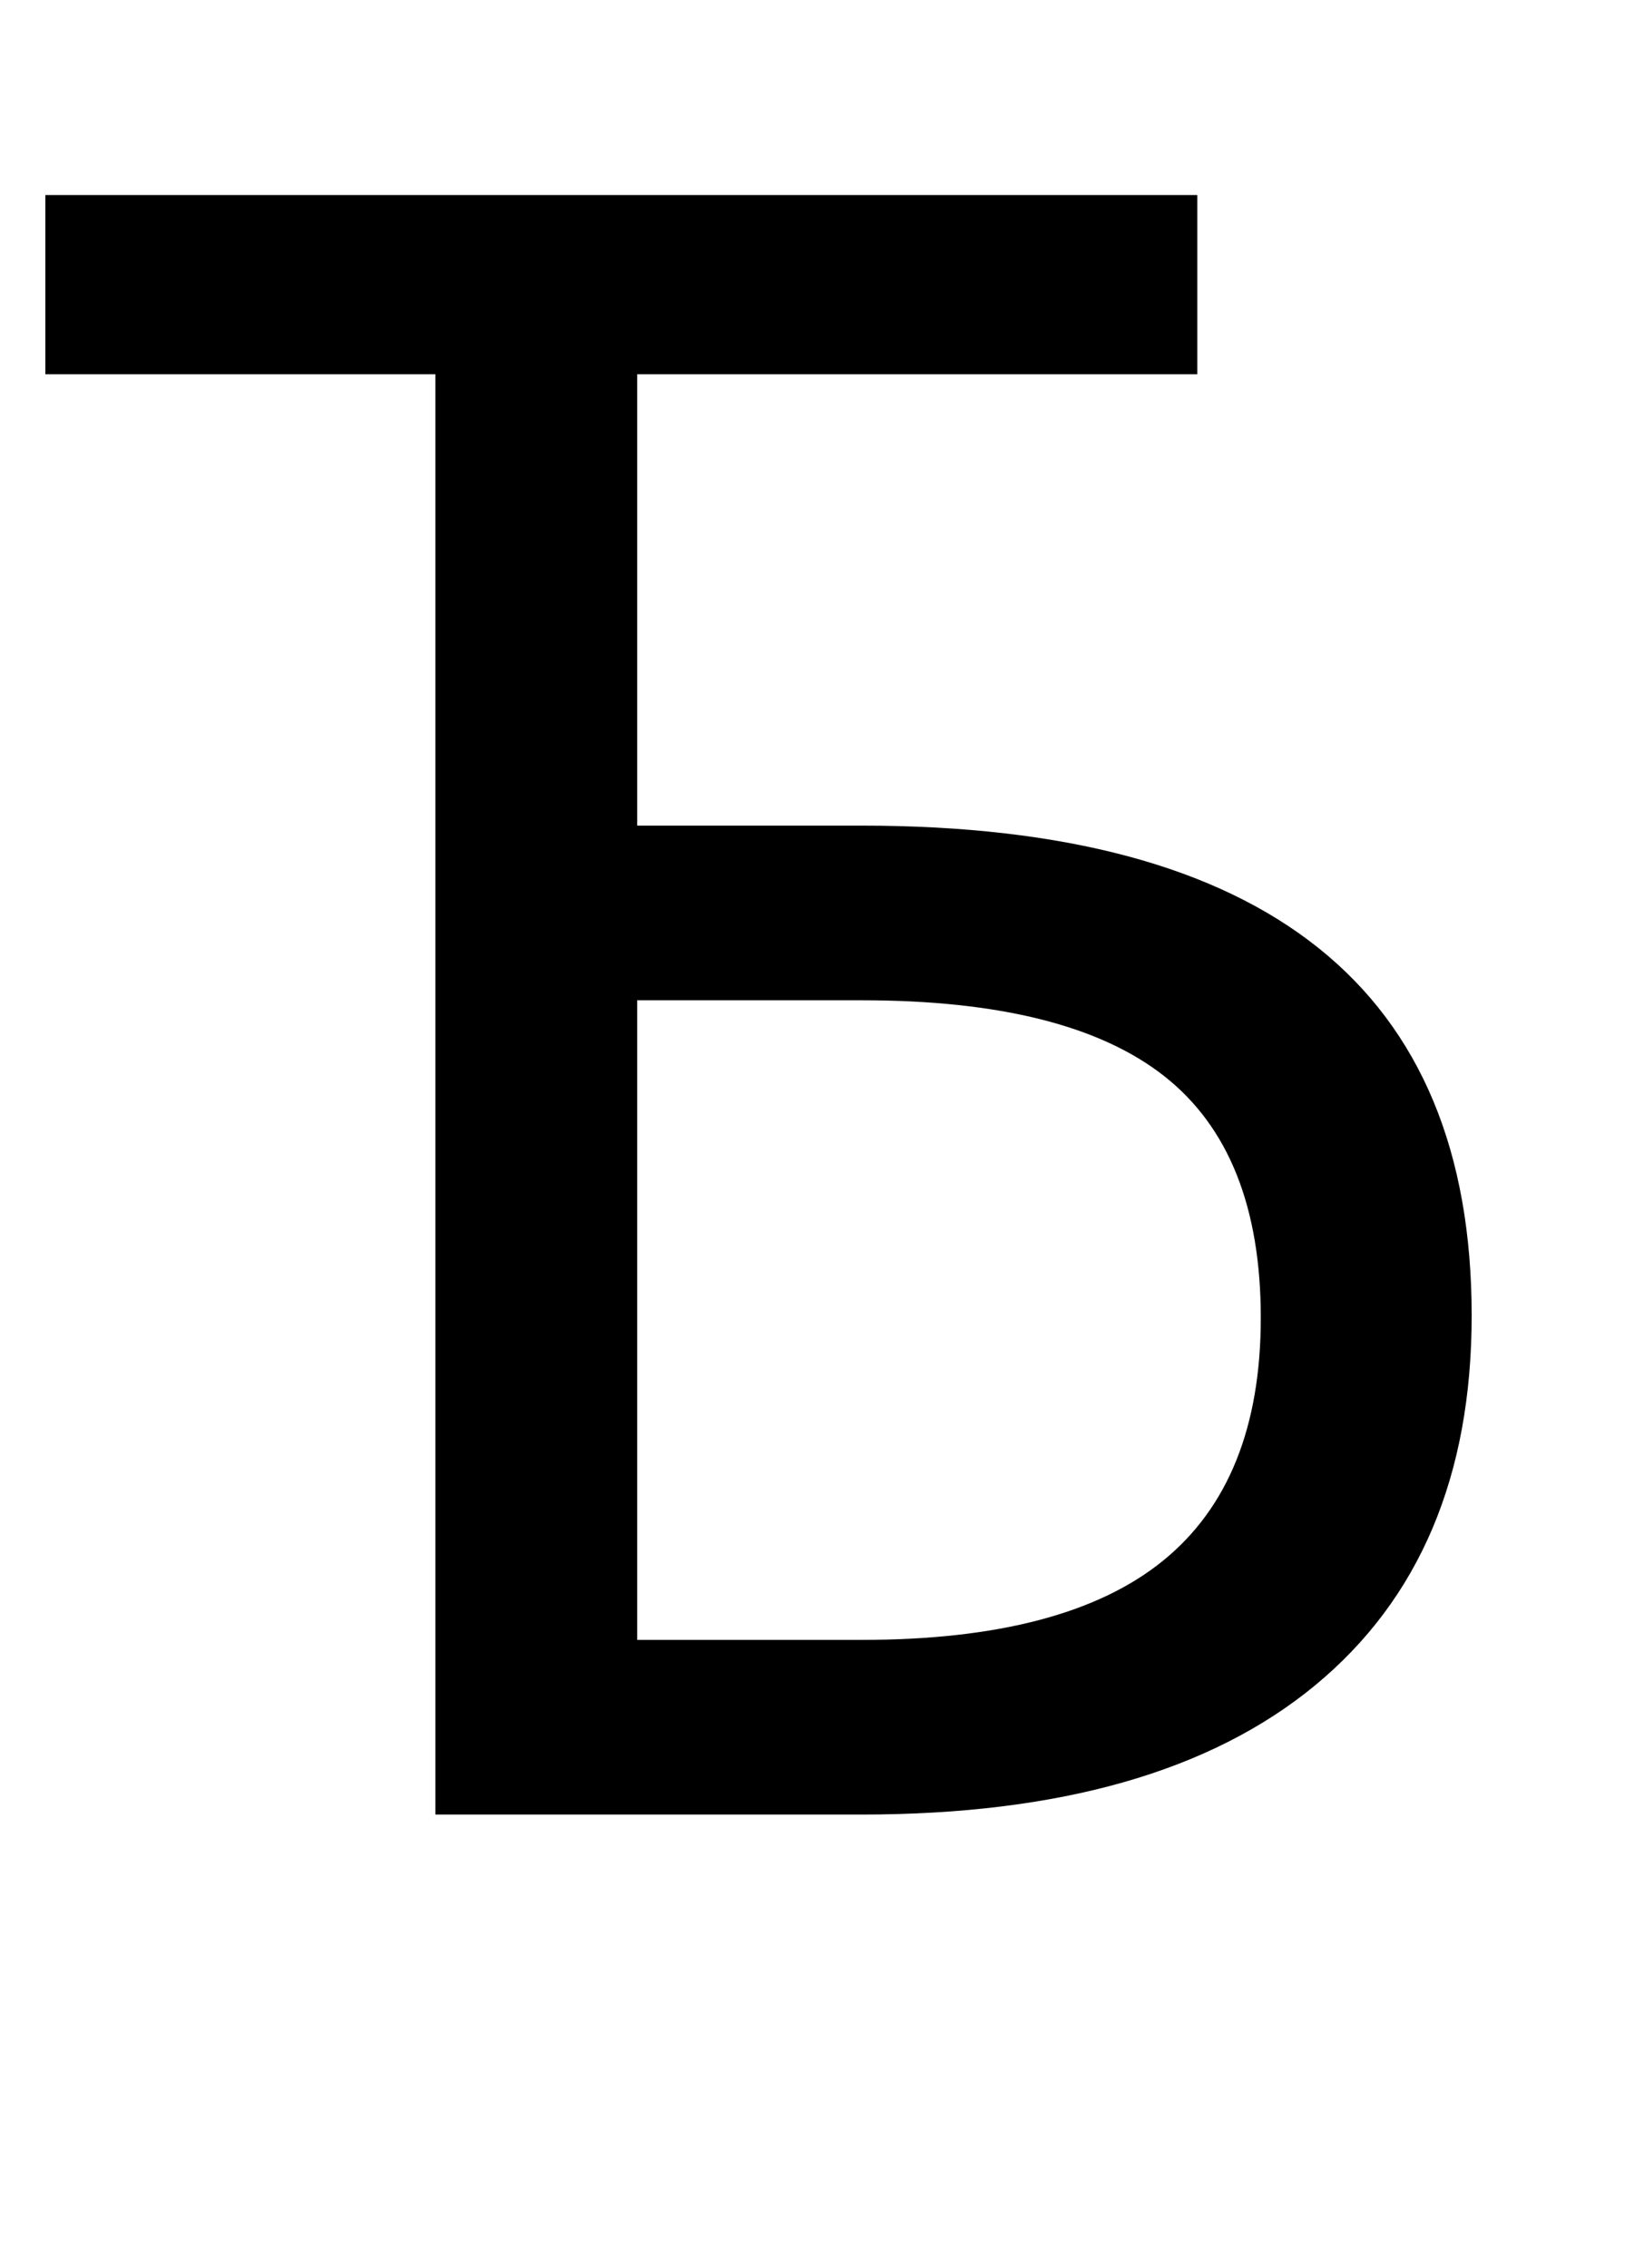 <?xml version="1.0" encoding="UTF-8" standalone="no"?>
<svg
   version="1.1"
   viewBox="-10 0 725 1000"
   id="svg1"
   sodipodi:docname="uni1C89_NotoSans-Regular.svg"
   xml:space="preserve"
   inkscape:version="1.3.2 (091e20e, 2023-11-25, custom)"
   xmlns:inkscape="http://www.inkscape.org/namespaces/inkscape"
   xmlns:sodipodi="http://sodipodi.sourceforge.net/DTD/sodipodi-0.dtd"
   xmlns="http://www.w3.org/2000/svg"
   xmlns:svg="http://www.w3.org/2000/svg"><defs
     id="defs1" /><sodipodi:namedview
     id="namedview1"
     pagecolor="#ffffff"
     bordercolor="#000000"
     borderopacity="0.25"
     inkscape:showpageshadow="2"
     inkscape:pageopacity="0.0"
     inkscape:pagecheckerboard="0"
     inkscape:deskcolor="#d1d1d1"
     inkscape:zoom="0.70710678"
     inkscape:cx="260.9224"
     inkscape:cy="548.00775"
     inkscape:window-width="1920"
     inkscape:window-height="991"
     inkscape:window-x="-9"
     inkscape:window-y="-9"
     inkscape:window-maximized="1"
     inkscape:current-layer="svg1" /><path
     id="path1"
     d="M 10 86 L 10 165 L 182 165 L 182 800 L 221.002 800 L 221.002 800.002 L 370.002 800.002 C 457.335 800.002 524.002 781.002 570.002 743.002 C 616.002 705.002 639.002 650.669 639.002 580.002 C 639.002 508.002 616.502 454.002 571.502 418.002 C 526.502 382.002 459.335 364.002 370.002 364.002 L 271.002 364.002 L 271.002 165 L 518 165 L 518 86 L 10 86 z M 271.002 441.002 L 370.002 441.002 C 430.669 441.002 475.169 452.169 503.502 474.502 C 531.835 496.835 546.002 532.335 546.002 581.002 C 546.002 629.002 531.669 664.669 503.002 688.002 C 474.335 711.335 430.002 723.002 370.002 723.002 L 271.002 723.002 L 271.002 441.002 z " /></svg>
